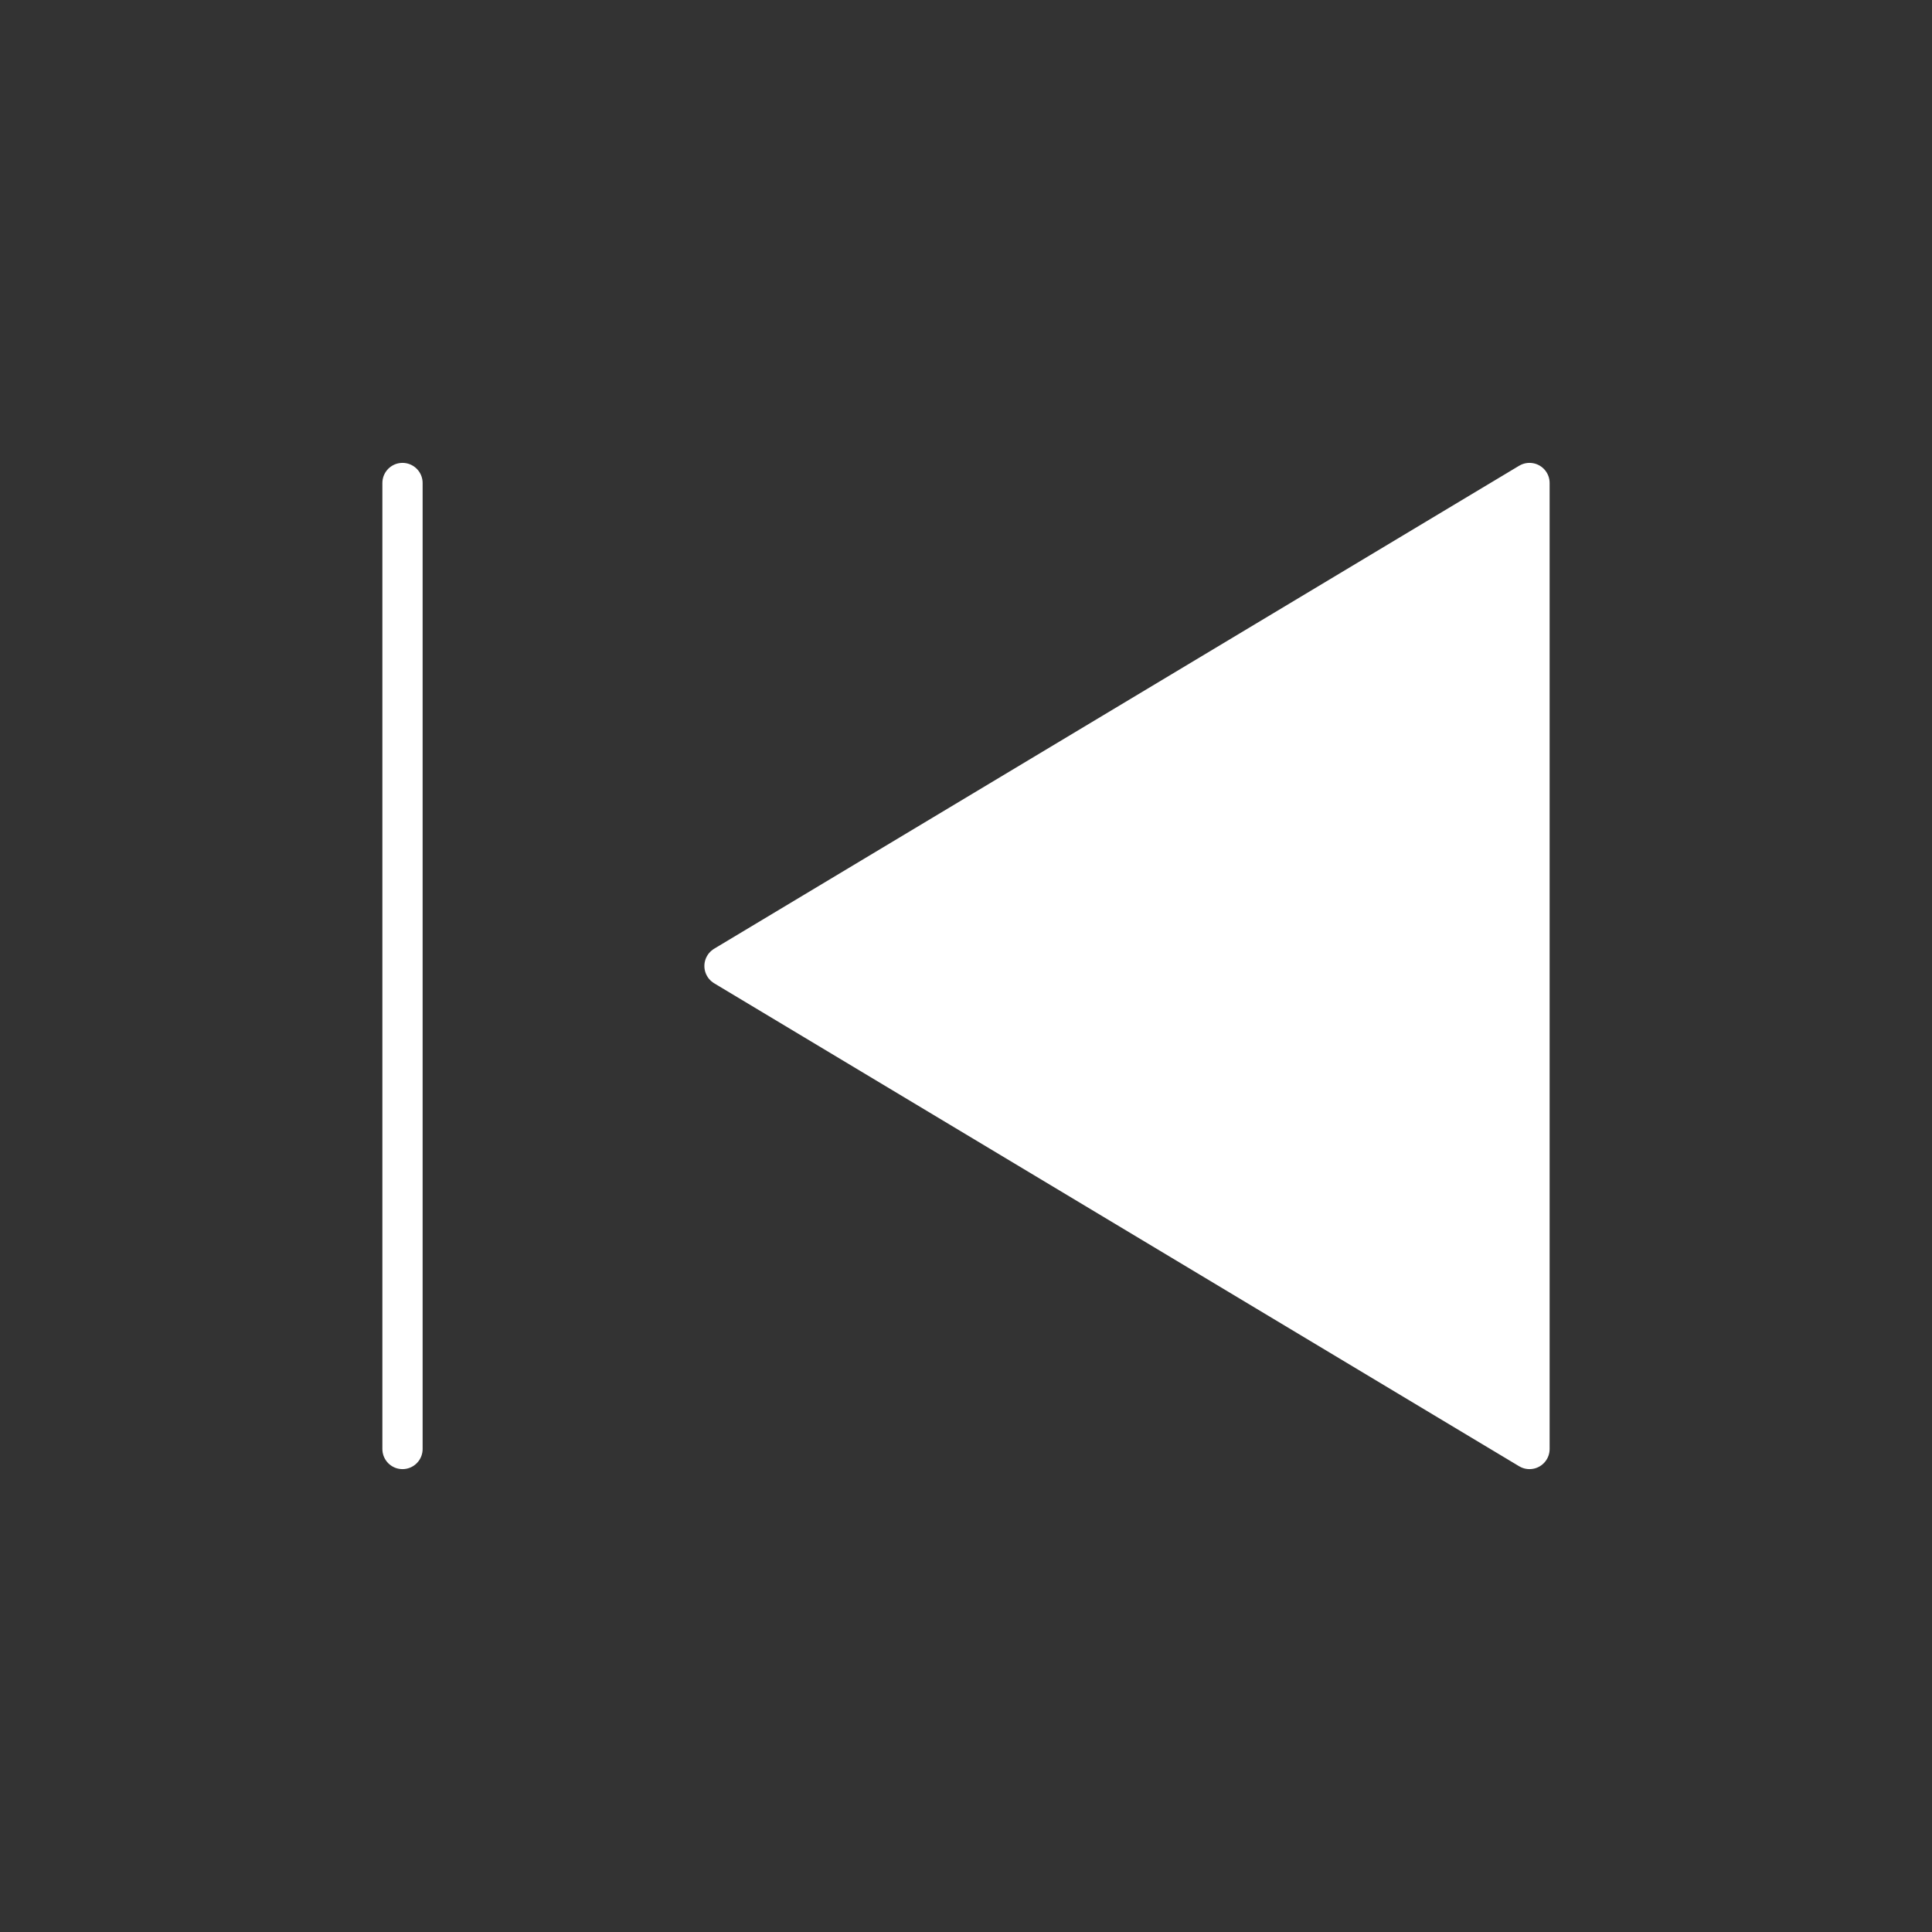 <svg xmlns="http://www.w3.org/2000/svg" viewBox="0 0 24 24" fill="white">
<rect x="0" y="0" width="24" height="24" fill="#333333" stroke="none"/>
<path d="M5 18L5 6M19 6V18L9 12L19 6Z" stroke="white" stroke-width="0.5" stroke-linecap="round" stroke-linejoin="round"/>
</svg>